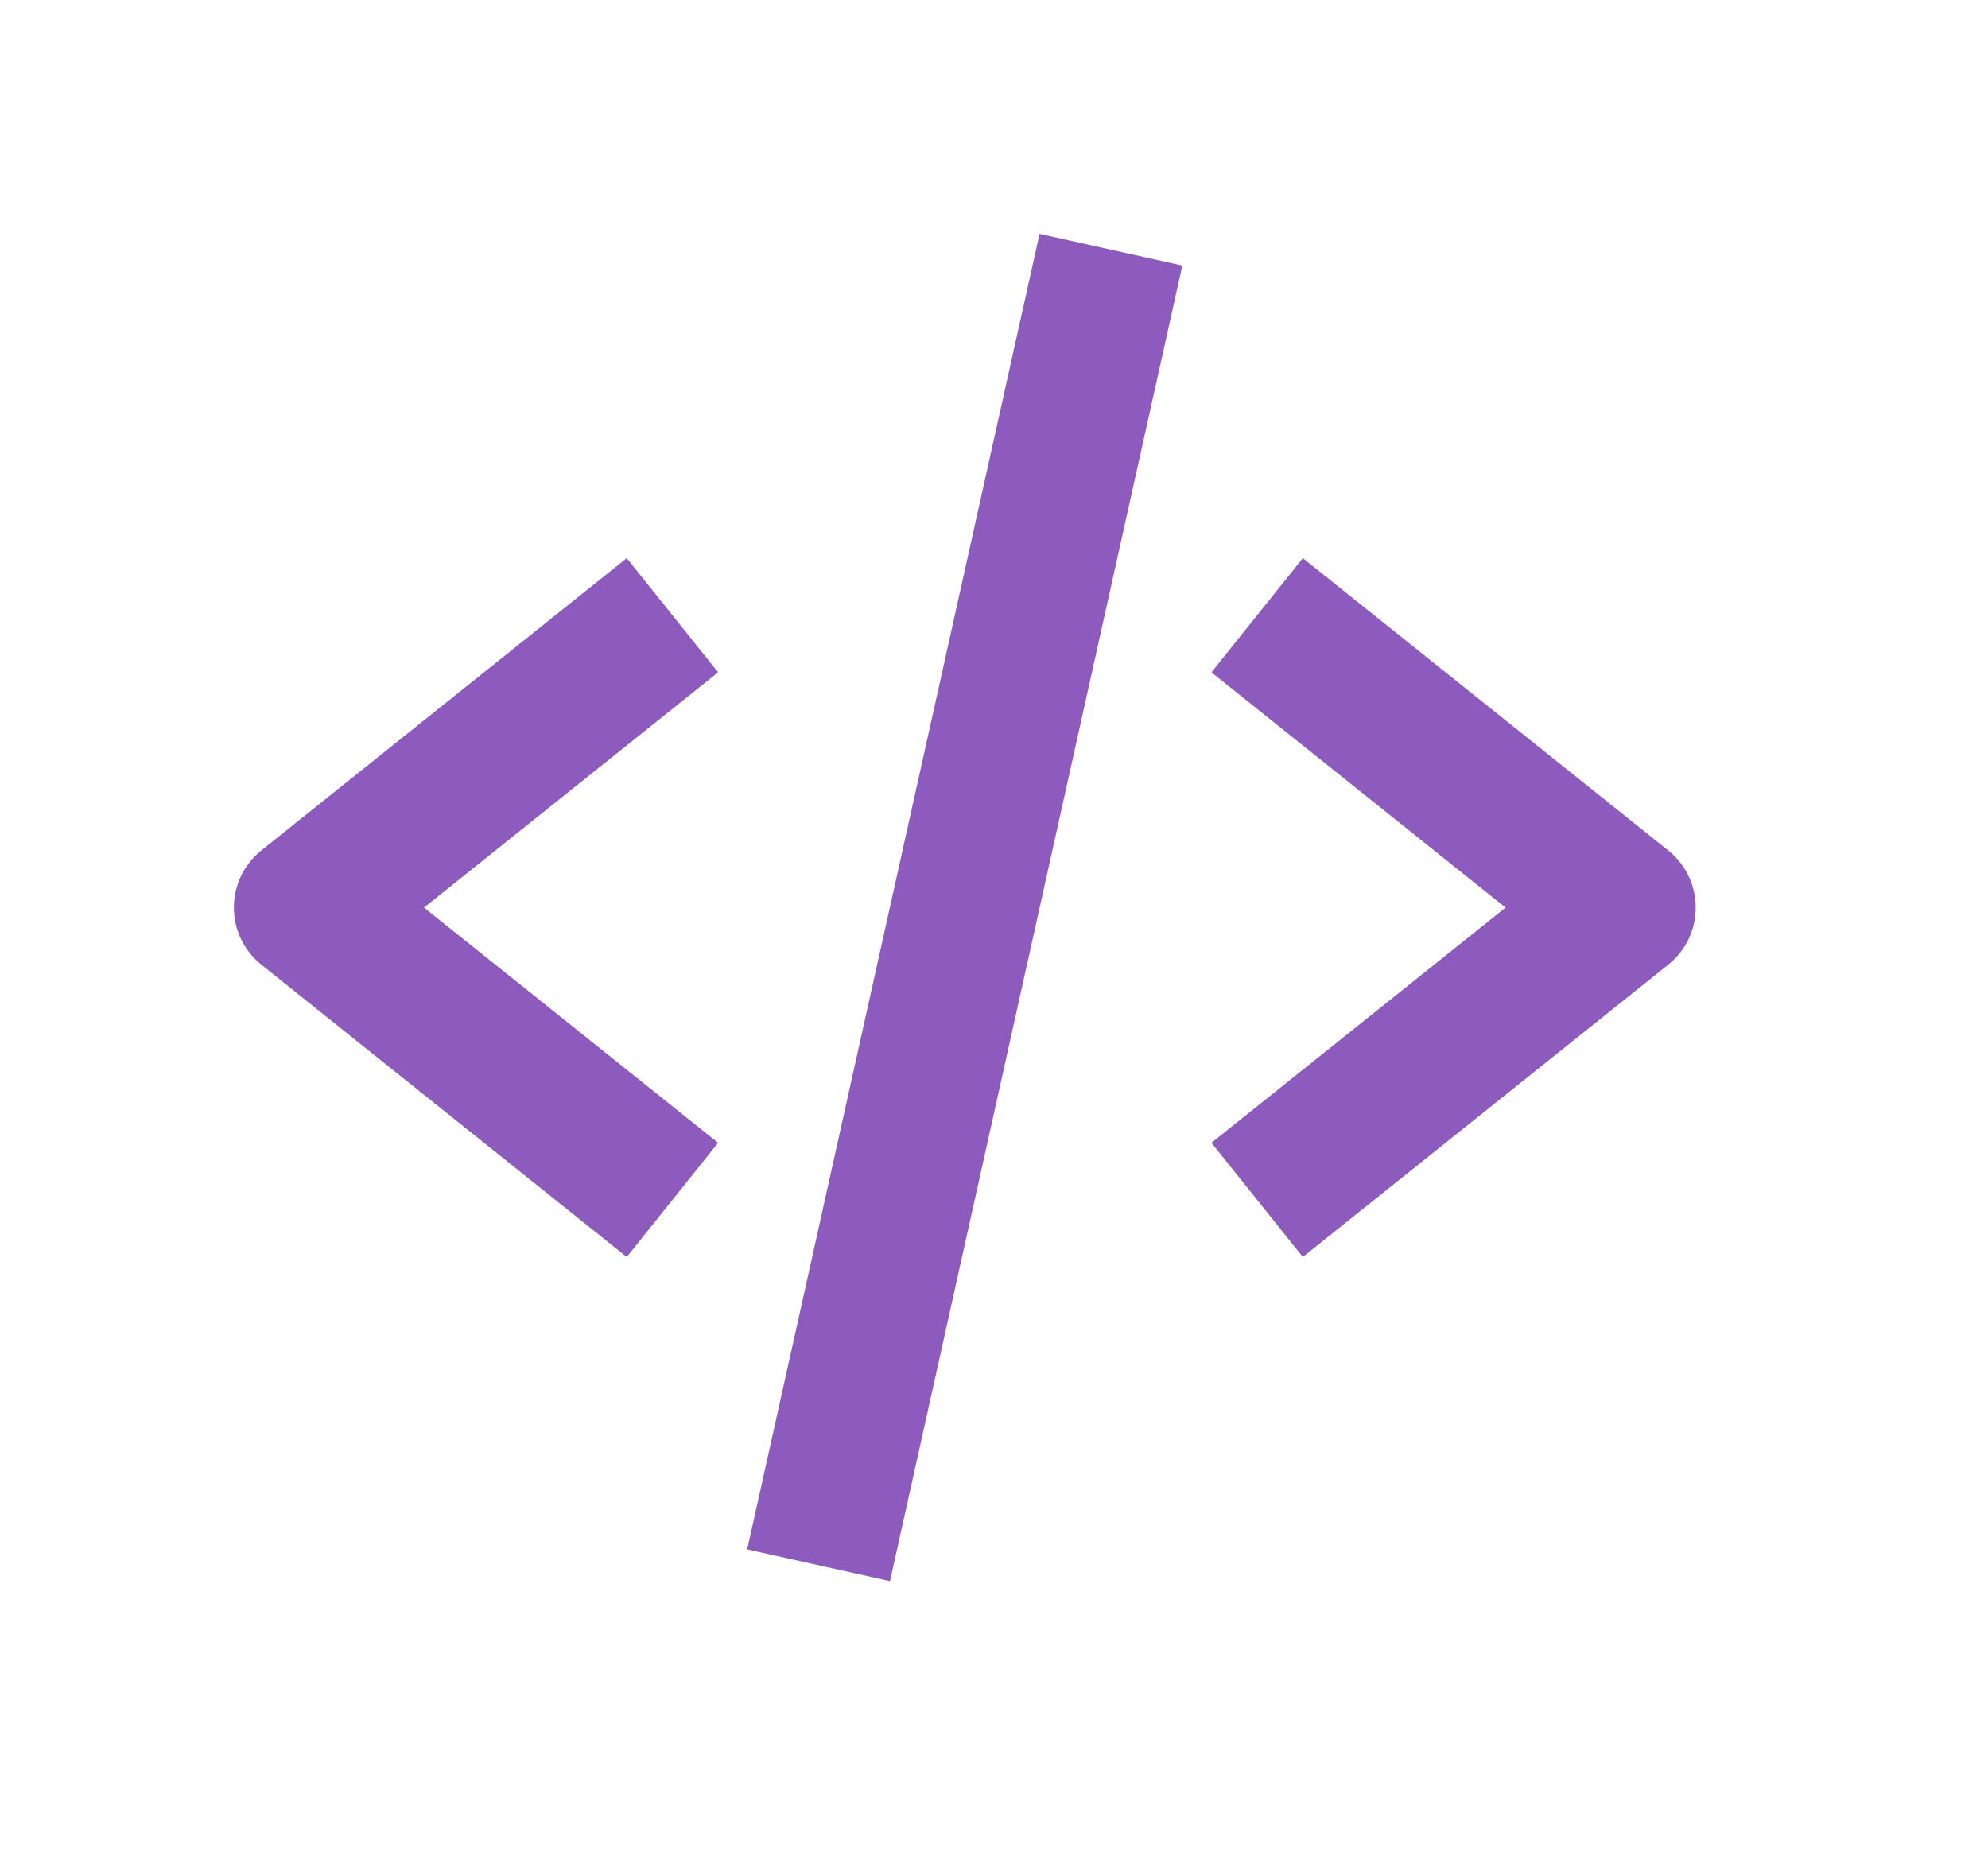 <svg width="34" height="32" viewBox="0 0 34 32" fill="none" xmlns="http://www.w3.org/2000/svg">
<g filter="url(#filter0_d_38_252)">
<path d="M10.719 17.499L12.282 15.546L7.252 11.523L12.282 7.499L10.719 5.546L4.469 10.546C4.323 10.663 4.205 10.812 4.123 10.981C4.042 11.15 4 11.335 4 11.523C4 11.71 4.042 11.895 4.123 12.064C4.205 12.233 4.323 12.382 4.469 12.499L10.719 17.499ZM22.282 5.546L20.719 7.499L25.749 11.523L20.719 15.546L22.282 17.499L28.532 12.499C28.678 12.382 28.797 12.233 28.878 12.064C28.959 11.895 29.001 11.71 29.001 11.523C29.001 11.335 28.959 11.15 28.878 10.981C28.797 10.812 28.678 10.663 28.532 10.546L22.282 5.546ZM20.221 0.542L15.221 23.043L12.779 22.5L17.779 0L20.221 0.542Z" fill="#8C5BBD"/>
</g>
<defs>
<filter id="filter0_d_38_252" x="0" y="0" width="33.001" height="31.043" filterUnits="userSpaceOnUse" color-interpolation-filters="sRGB">
<feFlood flood-opacity="0" result="BackgroundImageFix"/>
<feColorMatrix in="SourceAlpha" type="matrix" values="0 0 0 0 0 0 0 0 0 0 0 0 0 0 0 0 0 0 127 0" result="hardAlpha"/>
<feOffset dy="4"/>
<feGaussianBlur stdDeviation="2"/>
<feComposite in2="hardAlpha" operator="out"/>
<feColorMatrix type="matrix" values="0 0 0 0 0 0 0 0 0 0 0 0 0 0 0 0 0 0 0.25 0"/>
<feBlend mode="normal" in2="BackgroundImageFix" result="effect1_dropShadow_38_252"/>
<feBlend mode="normal" in="SourceGraphic" in2="effect1_dropShadow_38_252" result="shape"/>
</filter>
</defs>
</svg>
